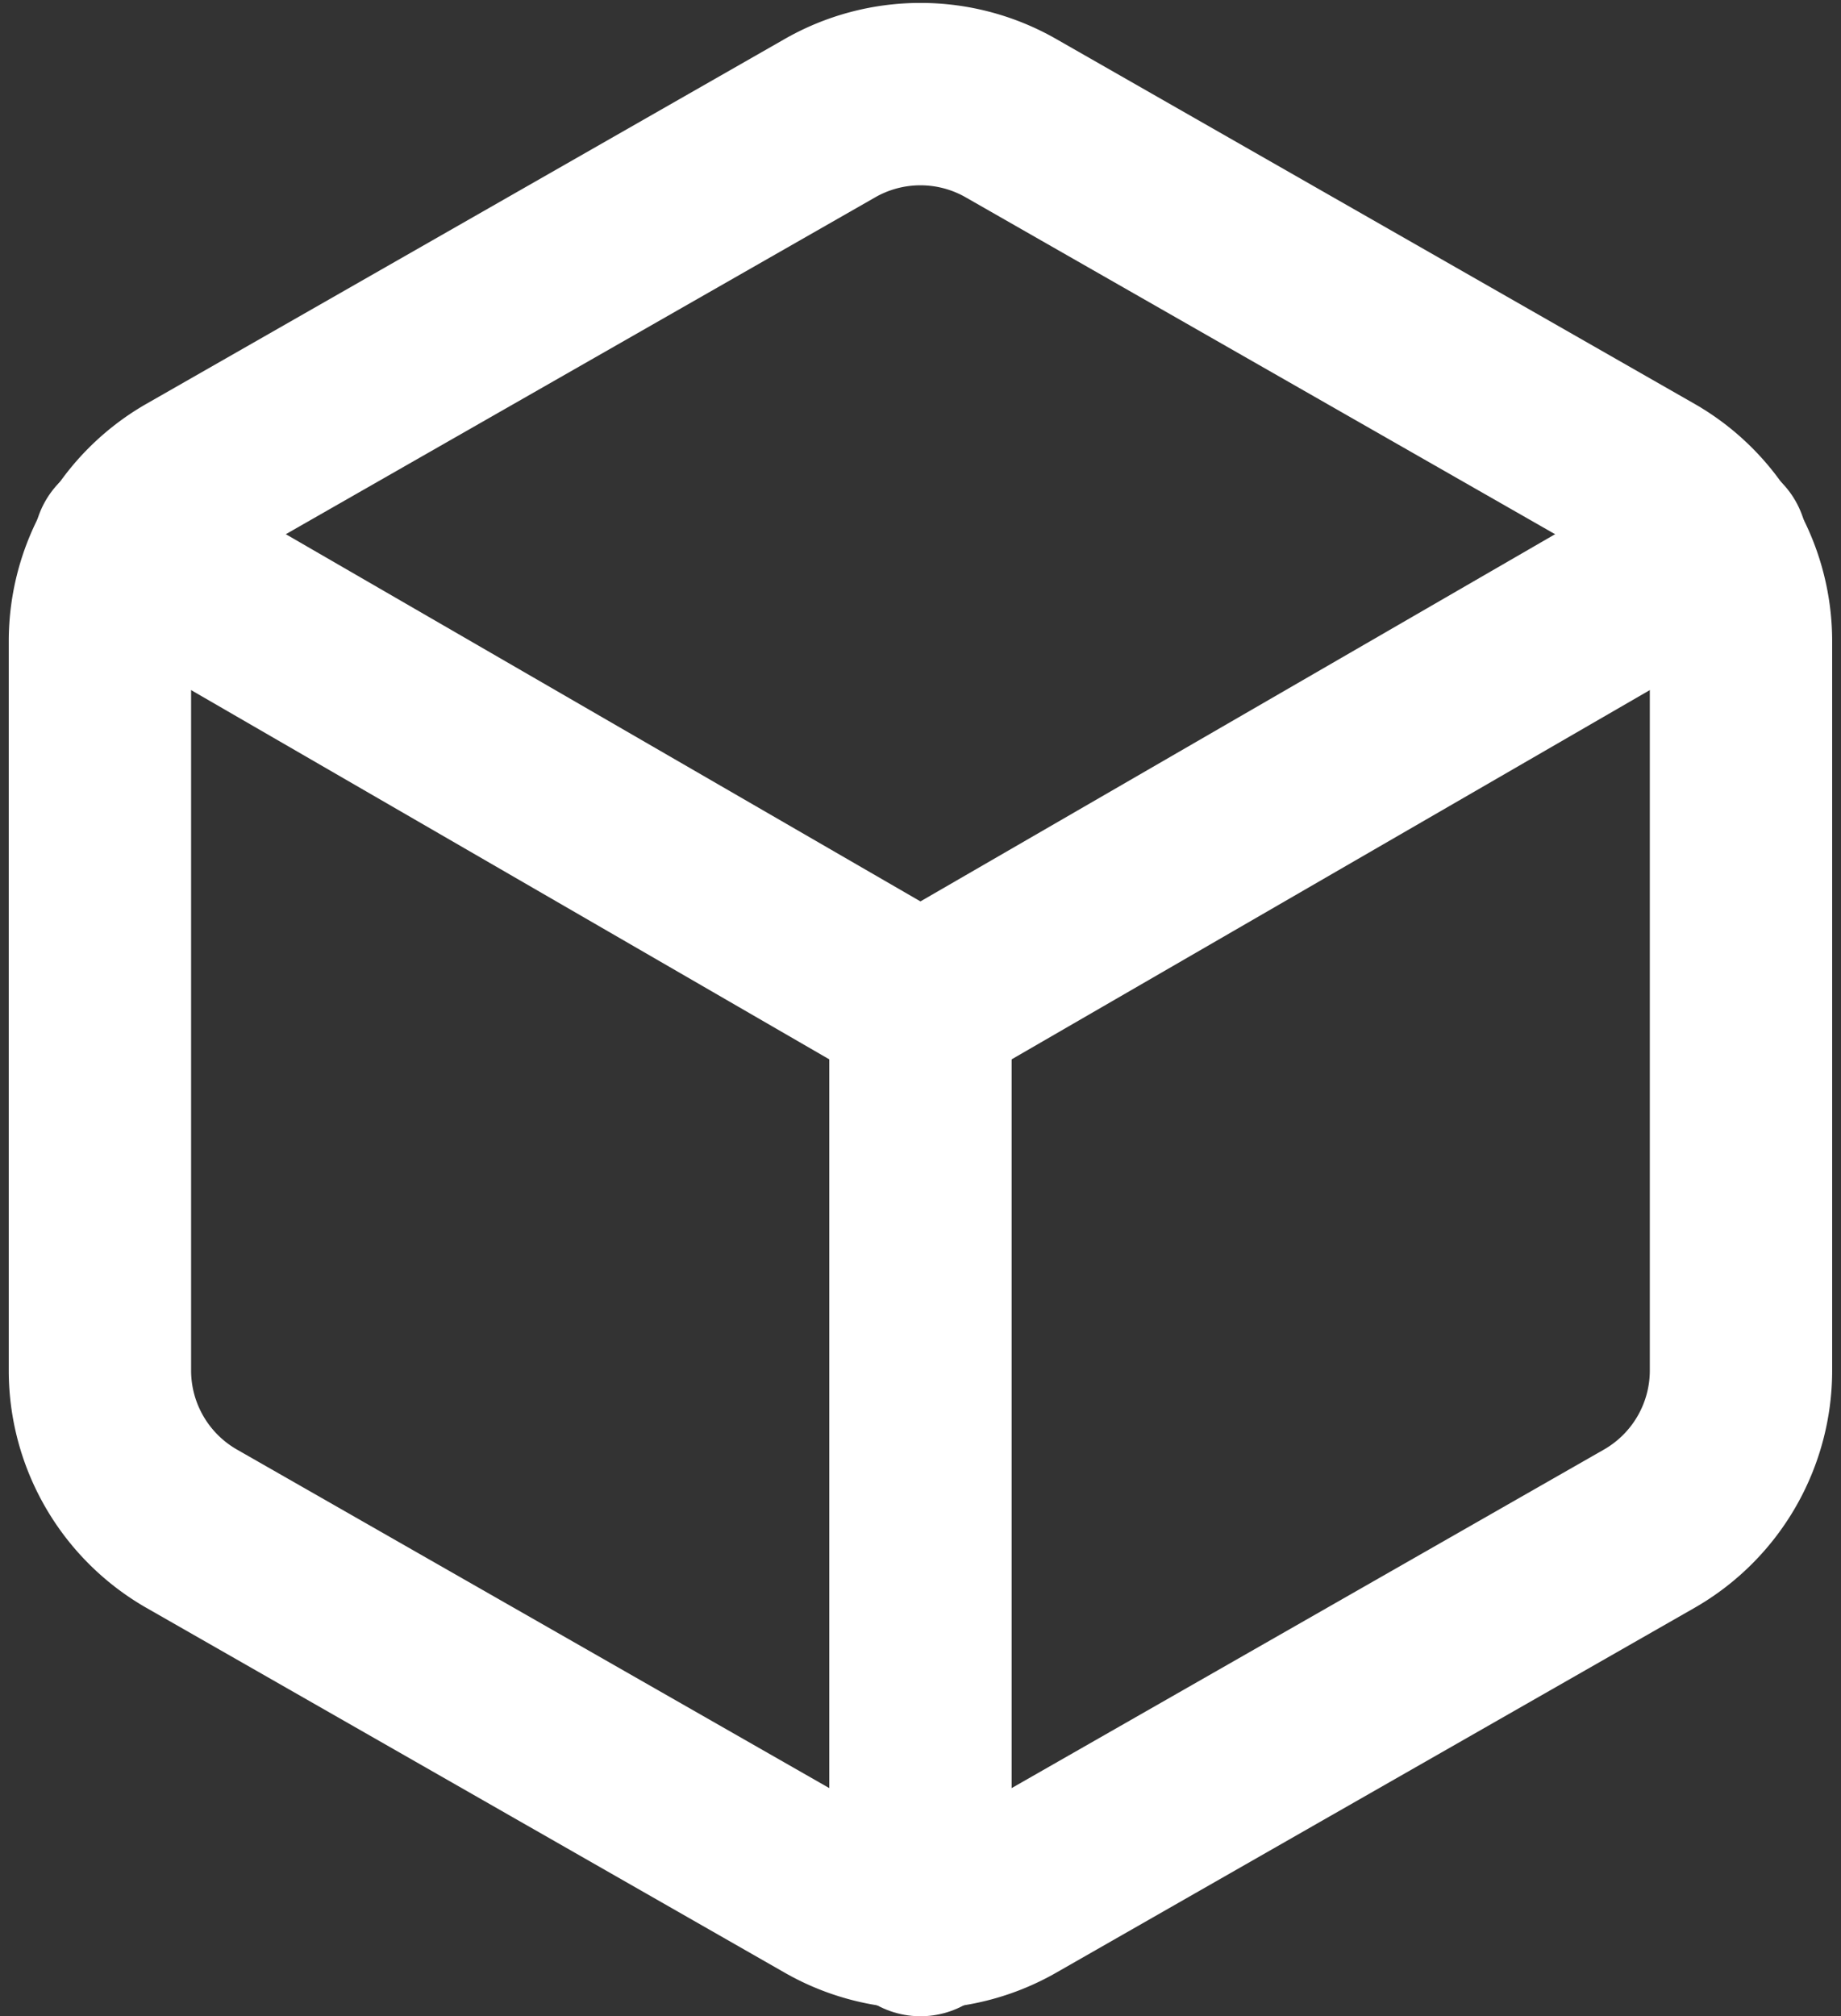 <svg xmlns="http://www.w3.org/2000/svg" width="20.193" height="22.11" viewBox="0 0 20.193 22.11"><rect x="0" y="0" width="20.193" height="22.11" fill="#333333" stroke="none"/><defs><style>.a{fill:none;stroke:#fff;stroke-linecap:round;stroke-linejoin:round;stroke-width:2px;}</style></defs><g transform="translate(-1.904 -0.97)"><path class="a" d="M21,16V8a2,2,0,0,0-1-1.73l-7-4a2,2,0,0,0-2,0l-7,4A2,2,0,0,0,3,8v8a2,2,0,0,0,1,1.73l7,4a2,2,0,0,0,2,0l7-4A2,2,0,0,0,21,16Z"/><path class="a" d="M3.27,6.96,12,12.01l8.73-5.05"/><line class="a" y1="10.08" transform="translate(12 12)"/></g></svg>